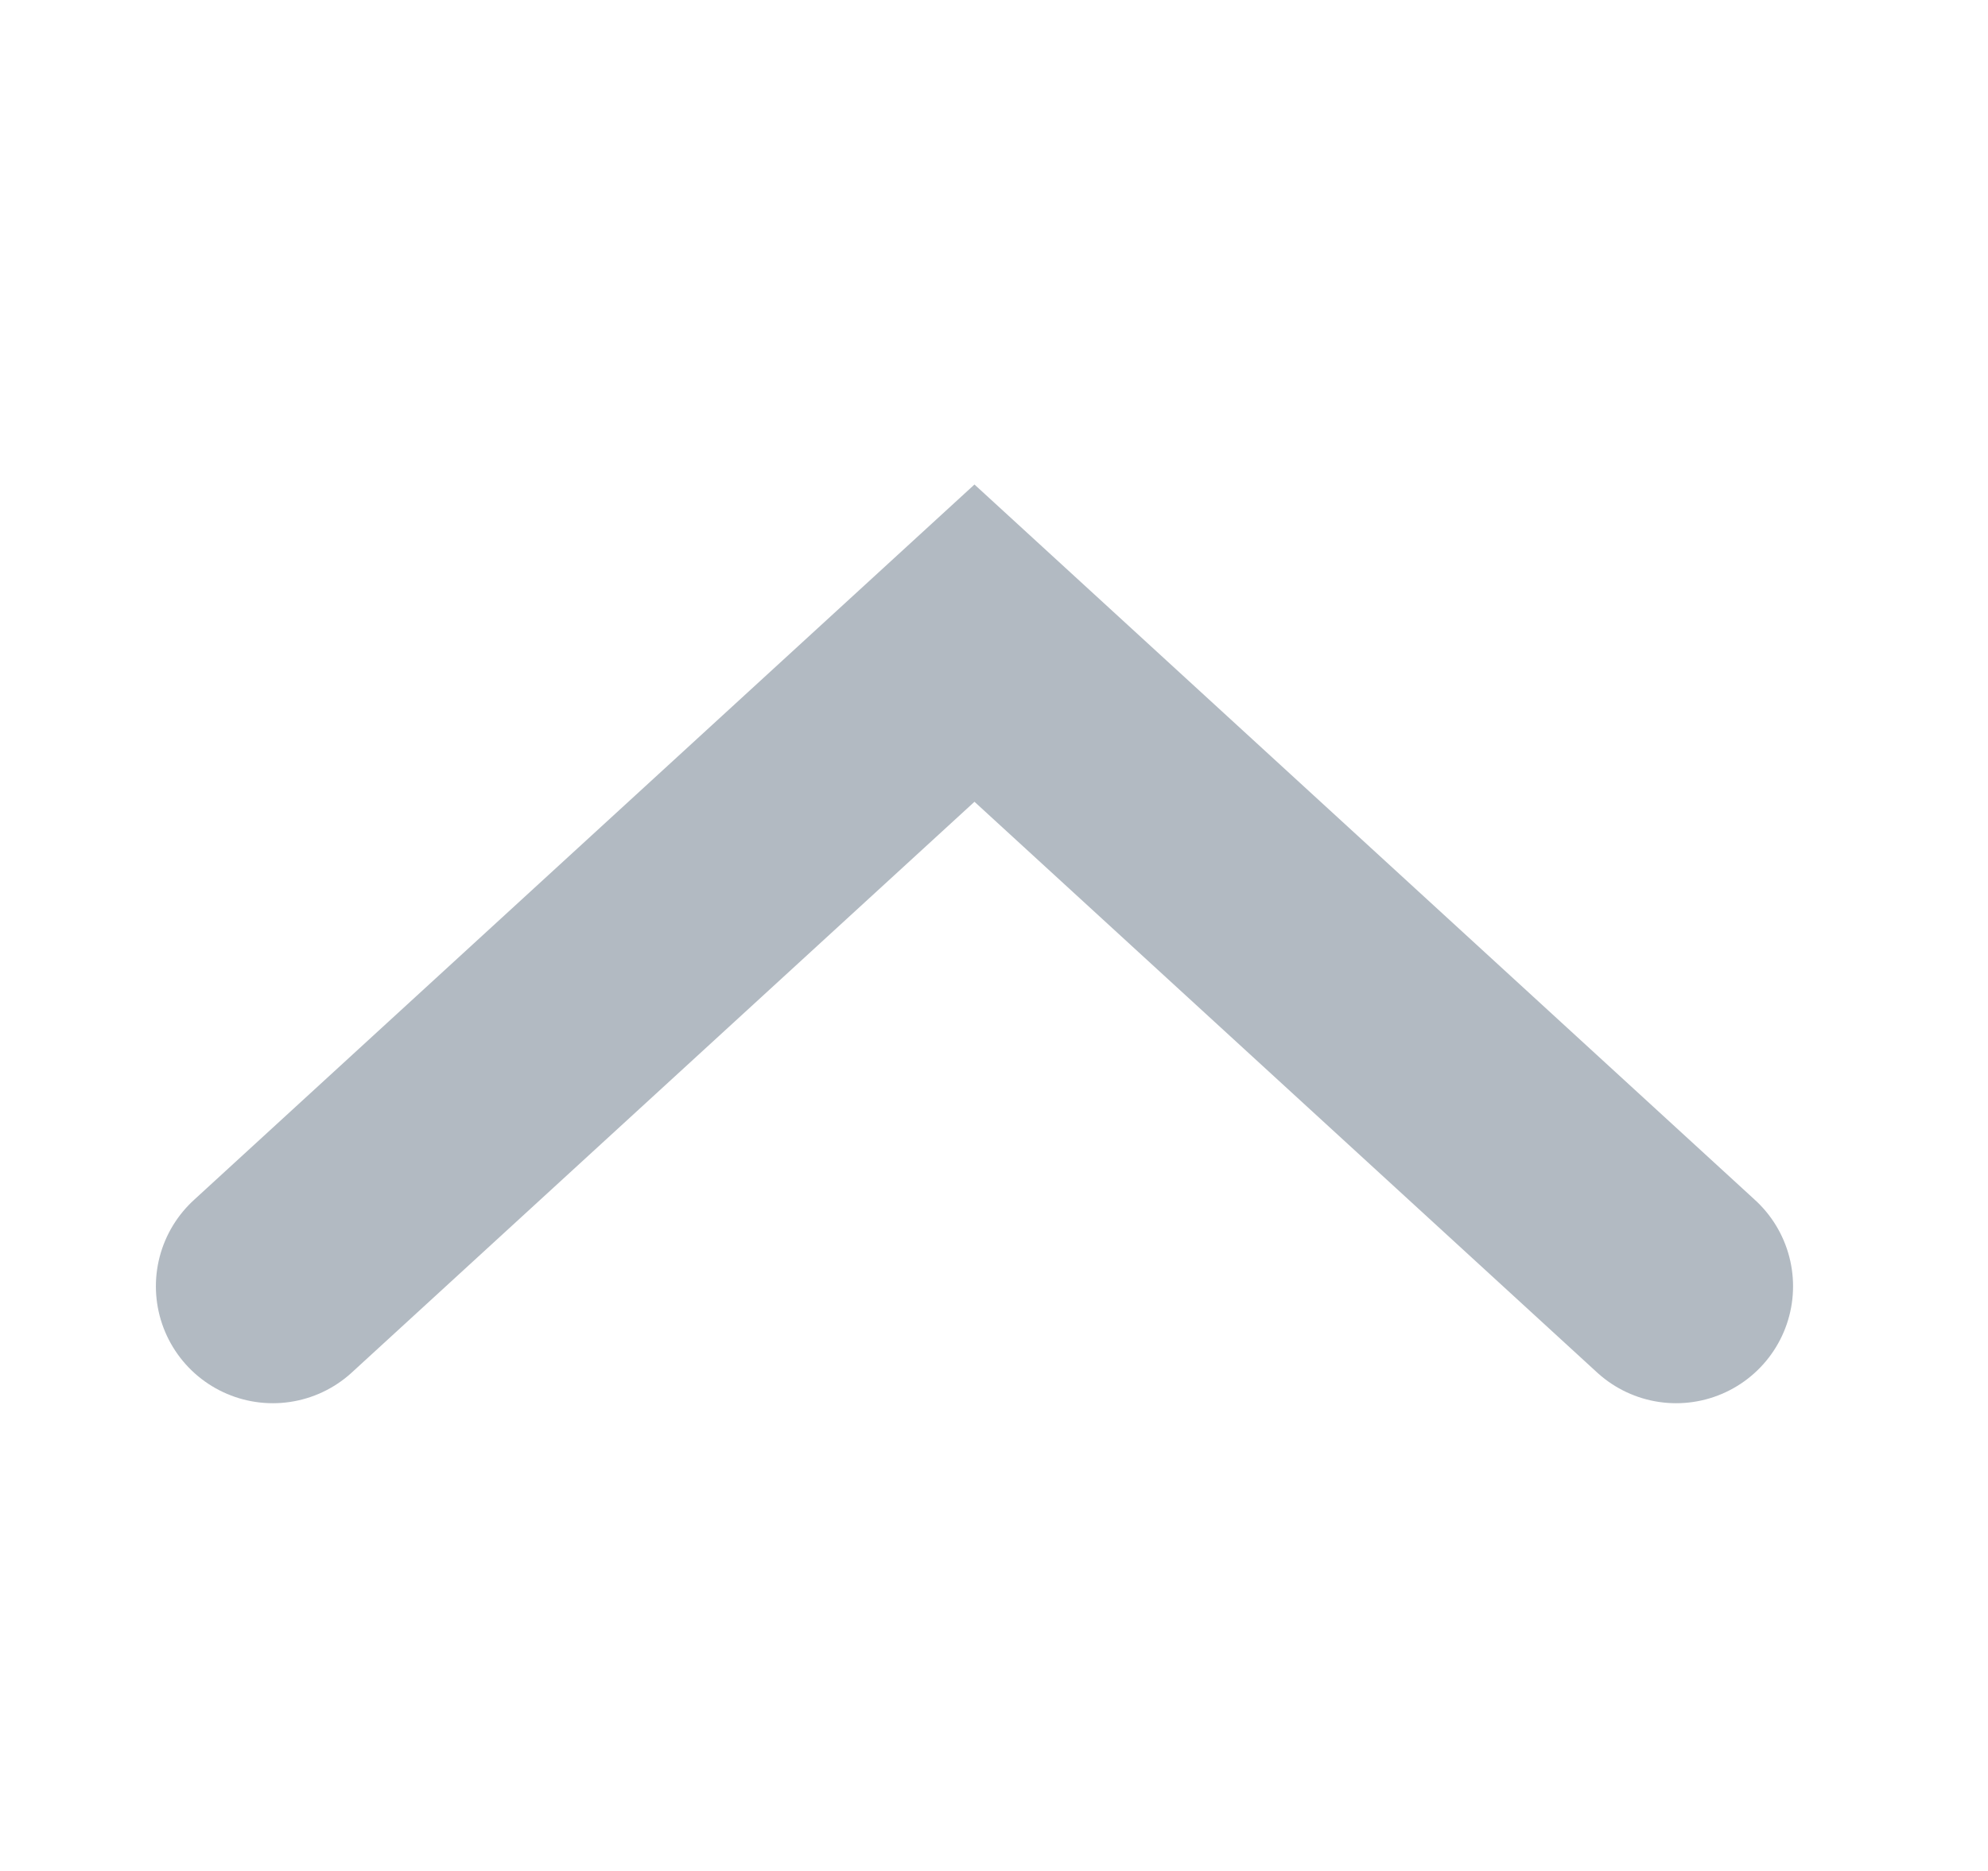 <svg width="17" height="16" viewBox="0 0 17 16" fill="none" xmlns="http://www.w3.org/2000/svg">
<path d="M14.333 11L8.333 5.5L2.333 11" stroke="#B2BAC2" stroke-width="2" stroke-linecap="round"/>
</svg>
